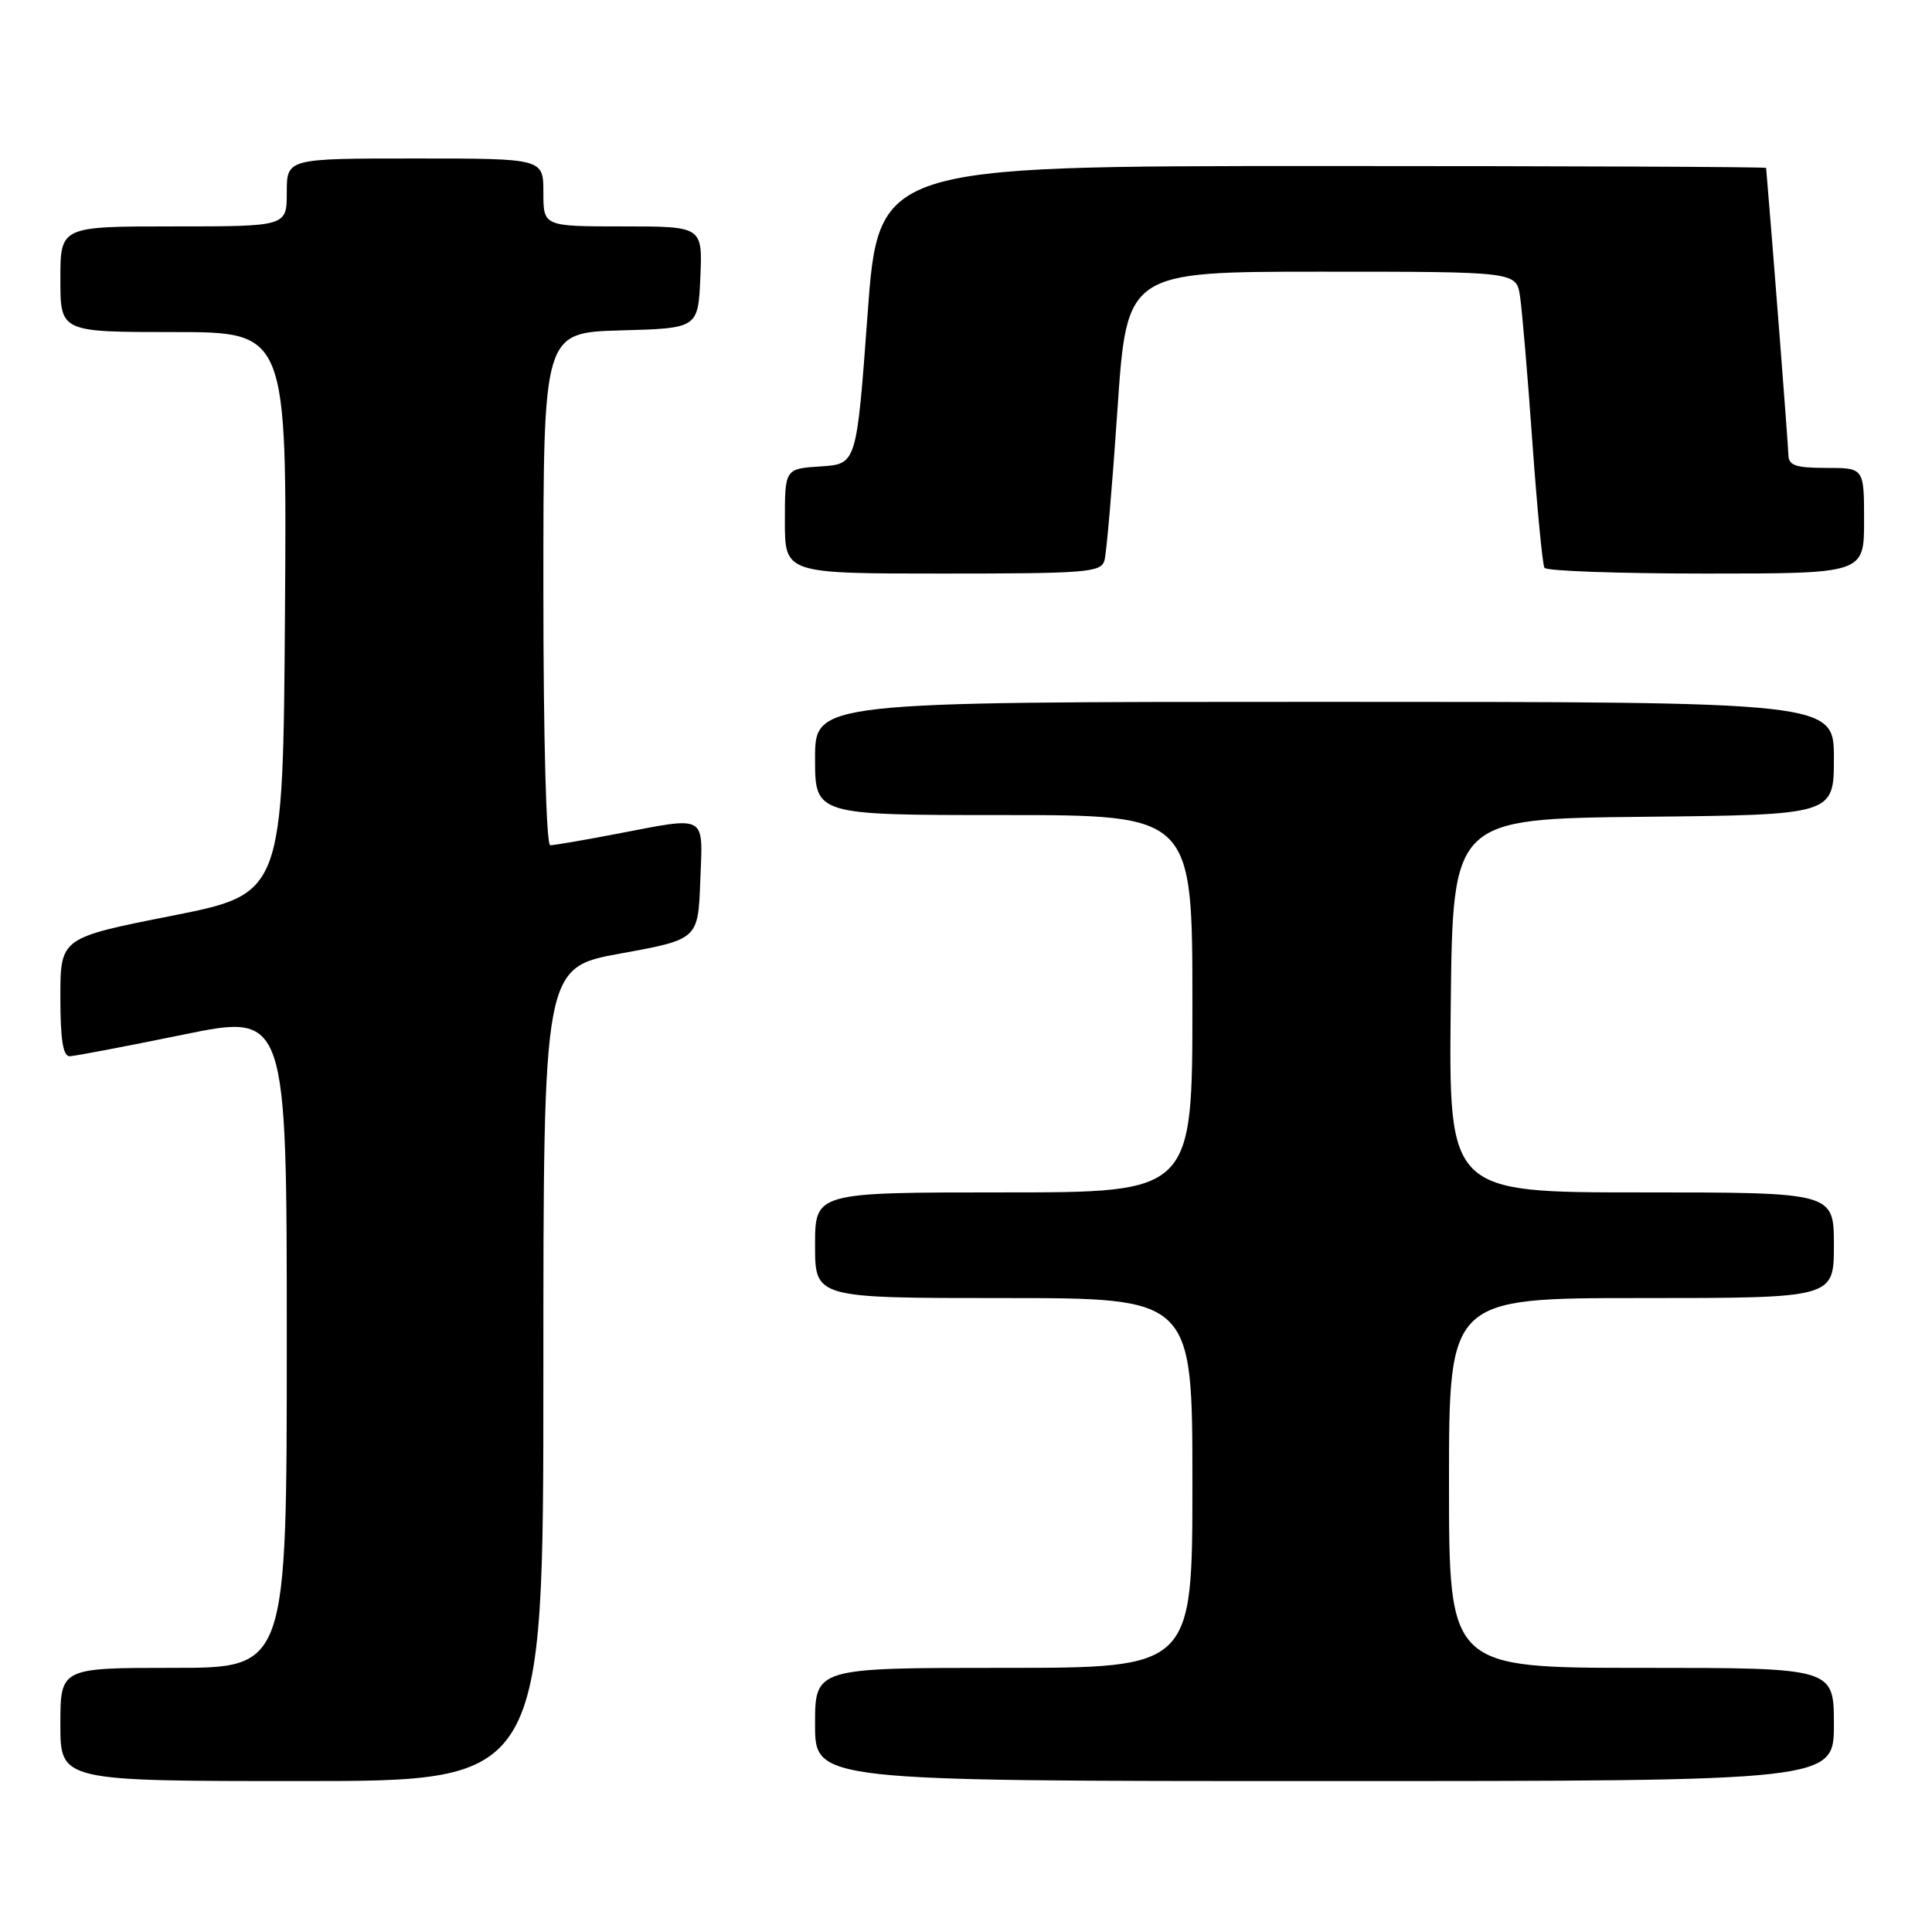 <?xml version="1.0" encoding="UTF-8" standalone="no"?>
<!DOCTYPE svg PUBLIC "-//W3C//DTD SVG 1.1//EN" "http://www.w3.org/Graphics/SVG/1.1/DTD/svg11.dtd" >
<svg xmlns="http://www.w3.org/2000/svg" xmlns:xlink="http://www.w3.org/1999/xlink" version="1.1" viewBox="0 0 256 256">
 <g >
 <path fill="currentColor"
d=" M 72.00 182.10 C 72.00 128.20 72.00 128.20 82.25 126.34 C 92.50 124.47 92.50 124.47 92.79 116.74 C 93.13 107.77 93.85 108.17 81.66 110.50 C 77.35 111.33 73.41 112.00 72.91 112.00 C 72.38 112.00 72.00 97.83 72.00 78.03 C 72.00 44.07 72.00 44.07 82.25 43.78 C 92.50 43.50 92.50 43.50 92.80 36.75 C 93.09 30.00 93.09 30.00 82.55 30.00 C 72.00 30.00 72.00 30.00 72.00 25.50 C 72.00 21.00 72.00 21.00 55.00 21.00 C 38.00 21.00 38.00 21.00 38.00 25.50 C 38.00 30.00 38.00 30.00 23.00 30.00 C 8.00 30.00 8.00 30.00 8.00 37.00 C 8.00 44.00 8.00 44.00 23.01 44.00 C 38.02 44.00 38.02 44.00 37.76 81.21 C 37.50 118.43 37.50 118.43 22.75 121.35 C 8.00 124.27 8.00 124.27 8.00 132.14 C 8.00 137.78 8.35 139.99 9.25 139.96 C 9.94 139.93 16.69 138.65 24.25 137.10 C 38.00 134.28 38.00 134.28 38.00 177.64 C 38.00 221.00 38.00 221.00 23.00 221.00 C 8.00 221.00 8.00 221.00 8.00 228.50 C 8.00 236.00 8.00 236.00 40.00 236.00 C 72.00 236.00 72.00 236.00 72.00 182.10 Z  M 243.00 228.50 C 243.00 221.00 243.00 221.00 217.50 221.00 C 192.00 221.00 192.00 221.00 192.00 196.50 C 192.00 172.00 192.00 172.00 217.50 172.00 C 243.00 172.00 243.00 172.00 243.00 165.00 C 243.00 158.00 243.00 158.00 217.48 158.00 C 191.97 158.00 191.97 158.00 192.23 133.25 C 192.50 108.50 192.50 108.50 217.75 108.23 C 243.00 107.97 243.00 107.97 243.00 100.48 C 243.00 93.00 243.00 93.00 175.50 93.00 C 108.00 93.00 108.00 93.00 108.00 100.50 C 108.00 108.00 108.00 108.00 133.00 108.00 C 158.00 108.00 158.00 108.00 158.00 133.00 C 158.00 158.00 158.00 158.00 133.00 158.00 C 108.00 158.00 108.00 158.00 108.00 165.00 C 108.00 172.00 108.00 172.00 133.00 172.00 C 158.00 172.00 158.00 172.00 158.00 196.50 C 158.00 221.00 158.00 221.00 133.00 221.00 C 108.00 221.00 108.00 221.00 108.00 228.50 C 108.00 236.00 108.00 236.00 175.50 236.00 C 243.00 236.00 243.00 236.00 243.00 228.50 Z  M 146.35 74.25 C 146.62 73.29 147.39 64.29 148.07 54.25 C 149.31 36.00 149.31 36.00 175.11 36.00 C 200.91 36.00 200.91 36.00 201.41 39.25 C 201.68 41.04 202.42 49.70 203.04 58.49 C 203.67 67.29 204.39 74.83 204.65 75.24 C 204.91 75.66 214.54 76.00 226.06 76.00 C 247.00 76.00 247.00 76.00 247.00 69.00 C 247.00 62.00 247.00 62.00 242.00 62.00 C 237.92 62.00 236.99 61.68 236.97 60.25 C 236.95 59.00 234.83 31.67 234.02 22.25 C 234.01 22.11 207.54 22.00 175.20 22.00 C 116.39 22.00 116.39 22.00 114.95 41.75 C 113.50 61.50 113.50 61.50 108.75 61.80 C 104.00 62.11 104.00 62.11 104.00 69.05 C 104.00 76.00 104.00 76.00 124.93 76.00 C 144.02 76.00 145.91 75.85 146.35 74.25 Z "/>
</g>
</svg>